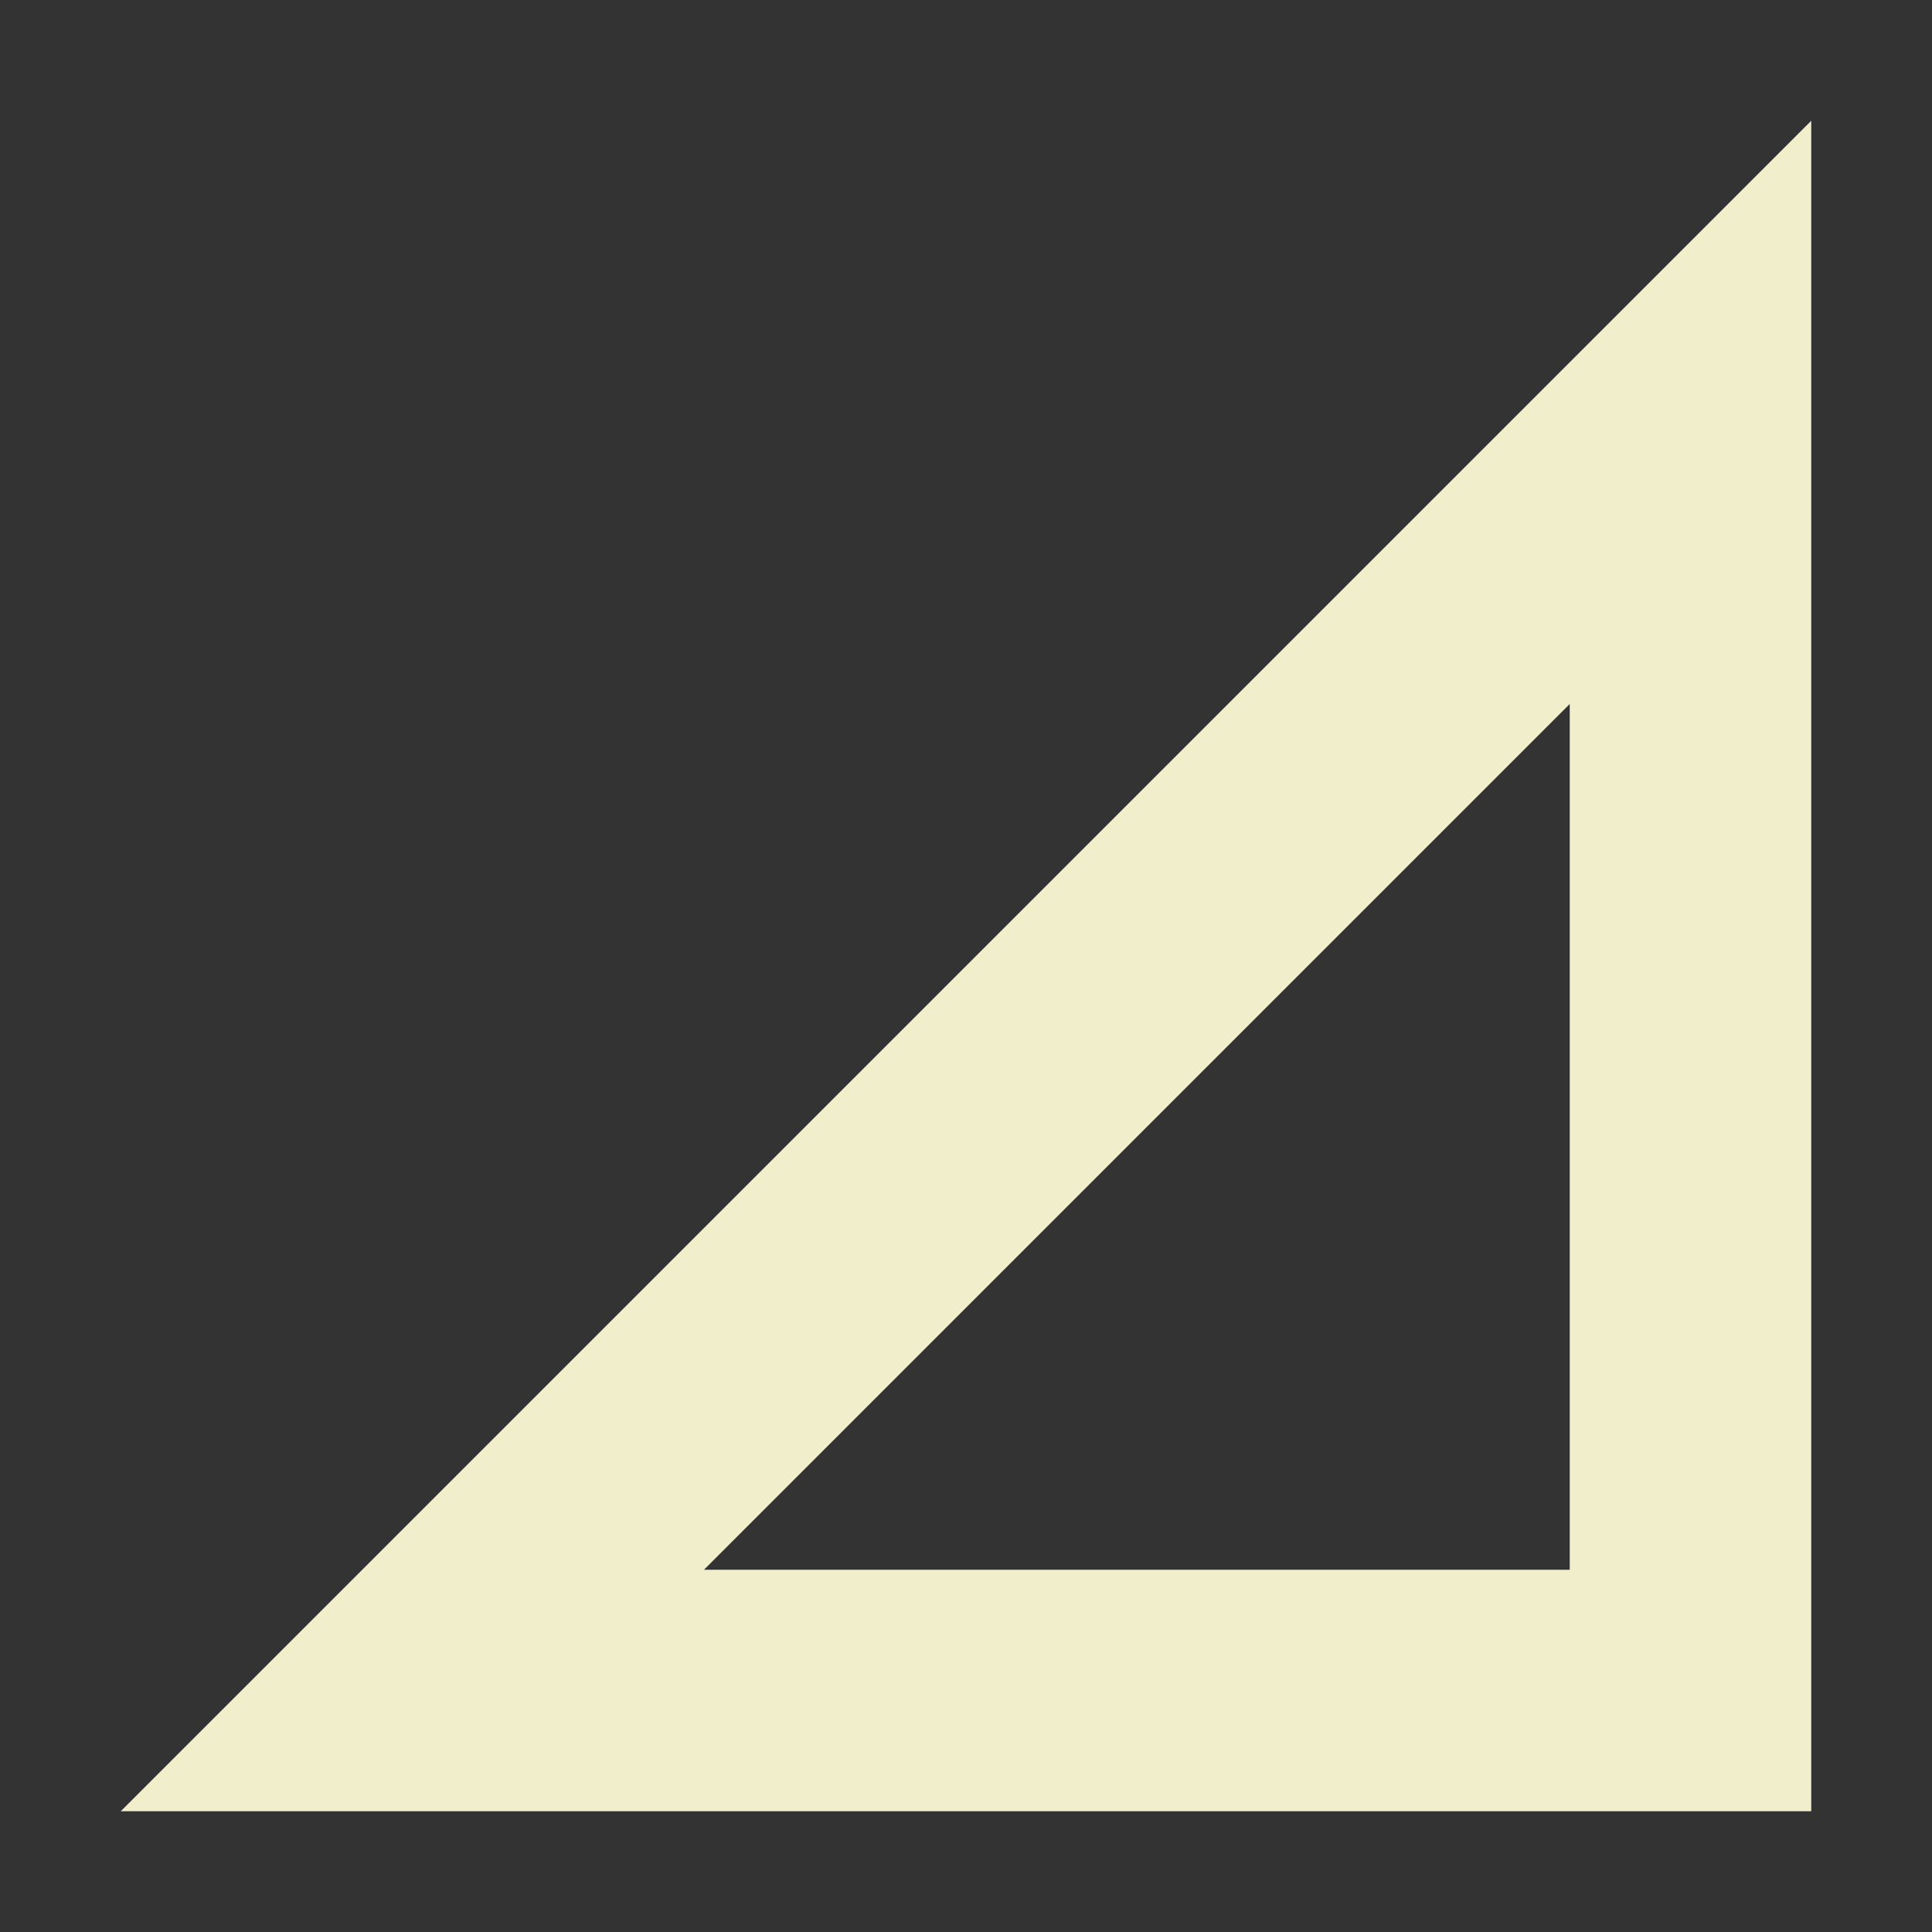 <svg xmlns="http://www.w3.org/2000/svg" width="16" height="16" version="1.1">
 <rect width="100%" height="100%" fill="#333333" stroke="none"/>
 <path style="fill:#f1eecb" d="M 15,1 1,15 H 15 Z M 13,5.83 V 13 H 5.83 Z"/>
</svg>
